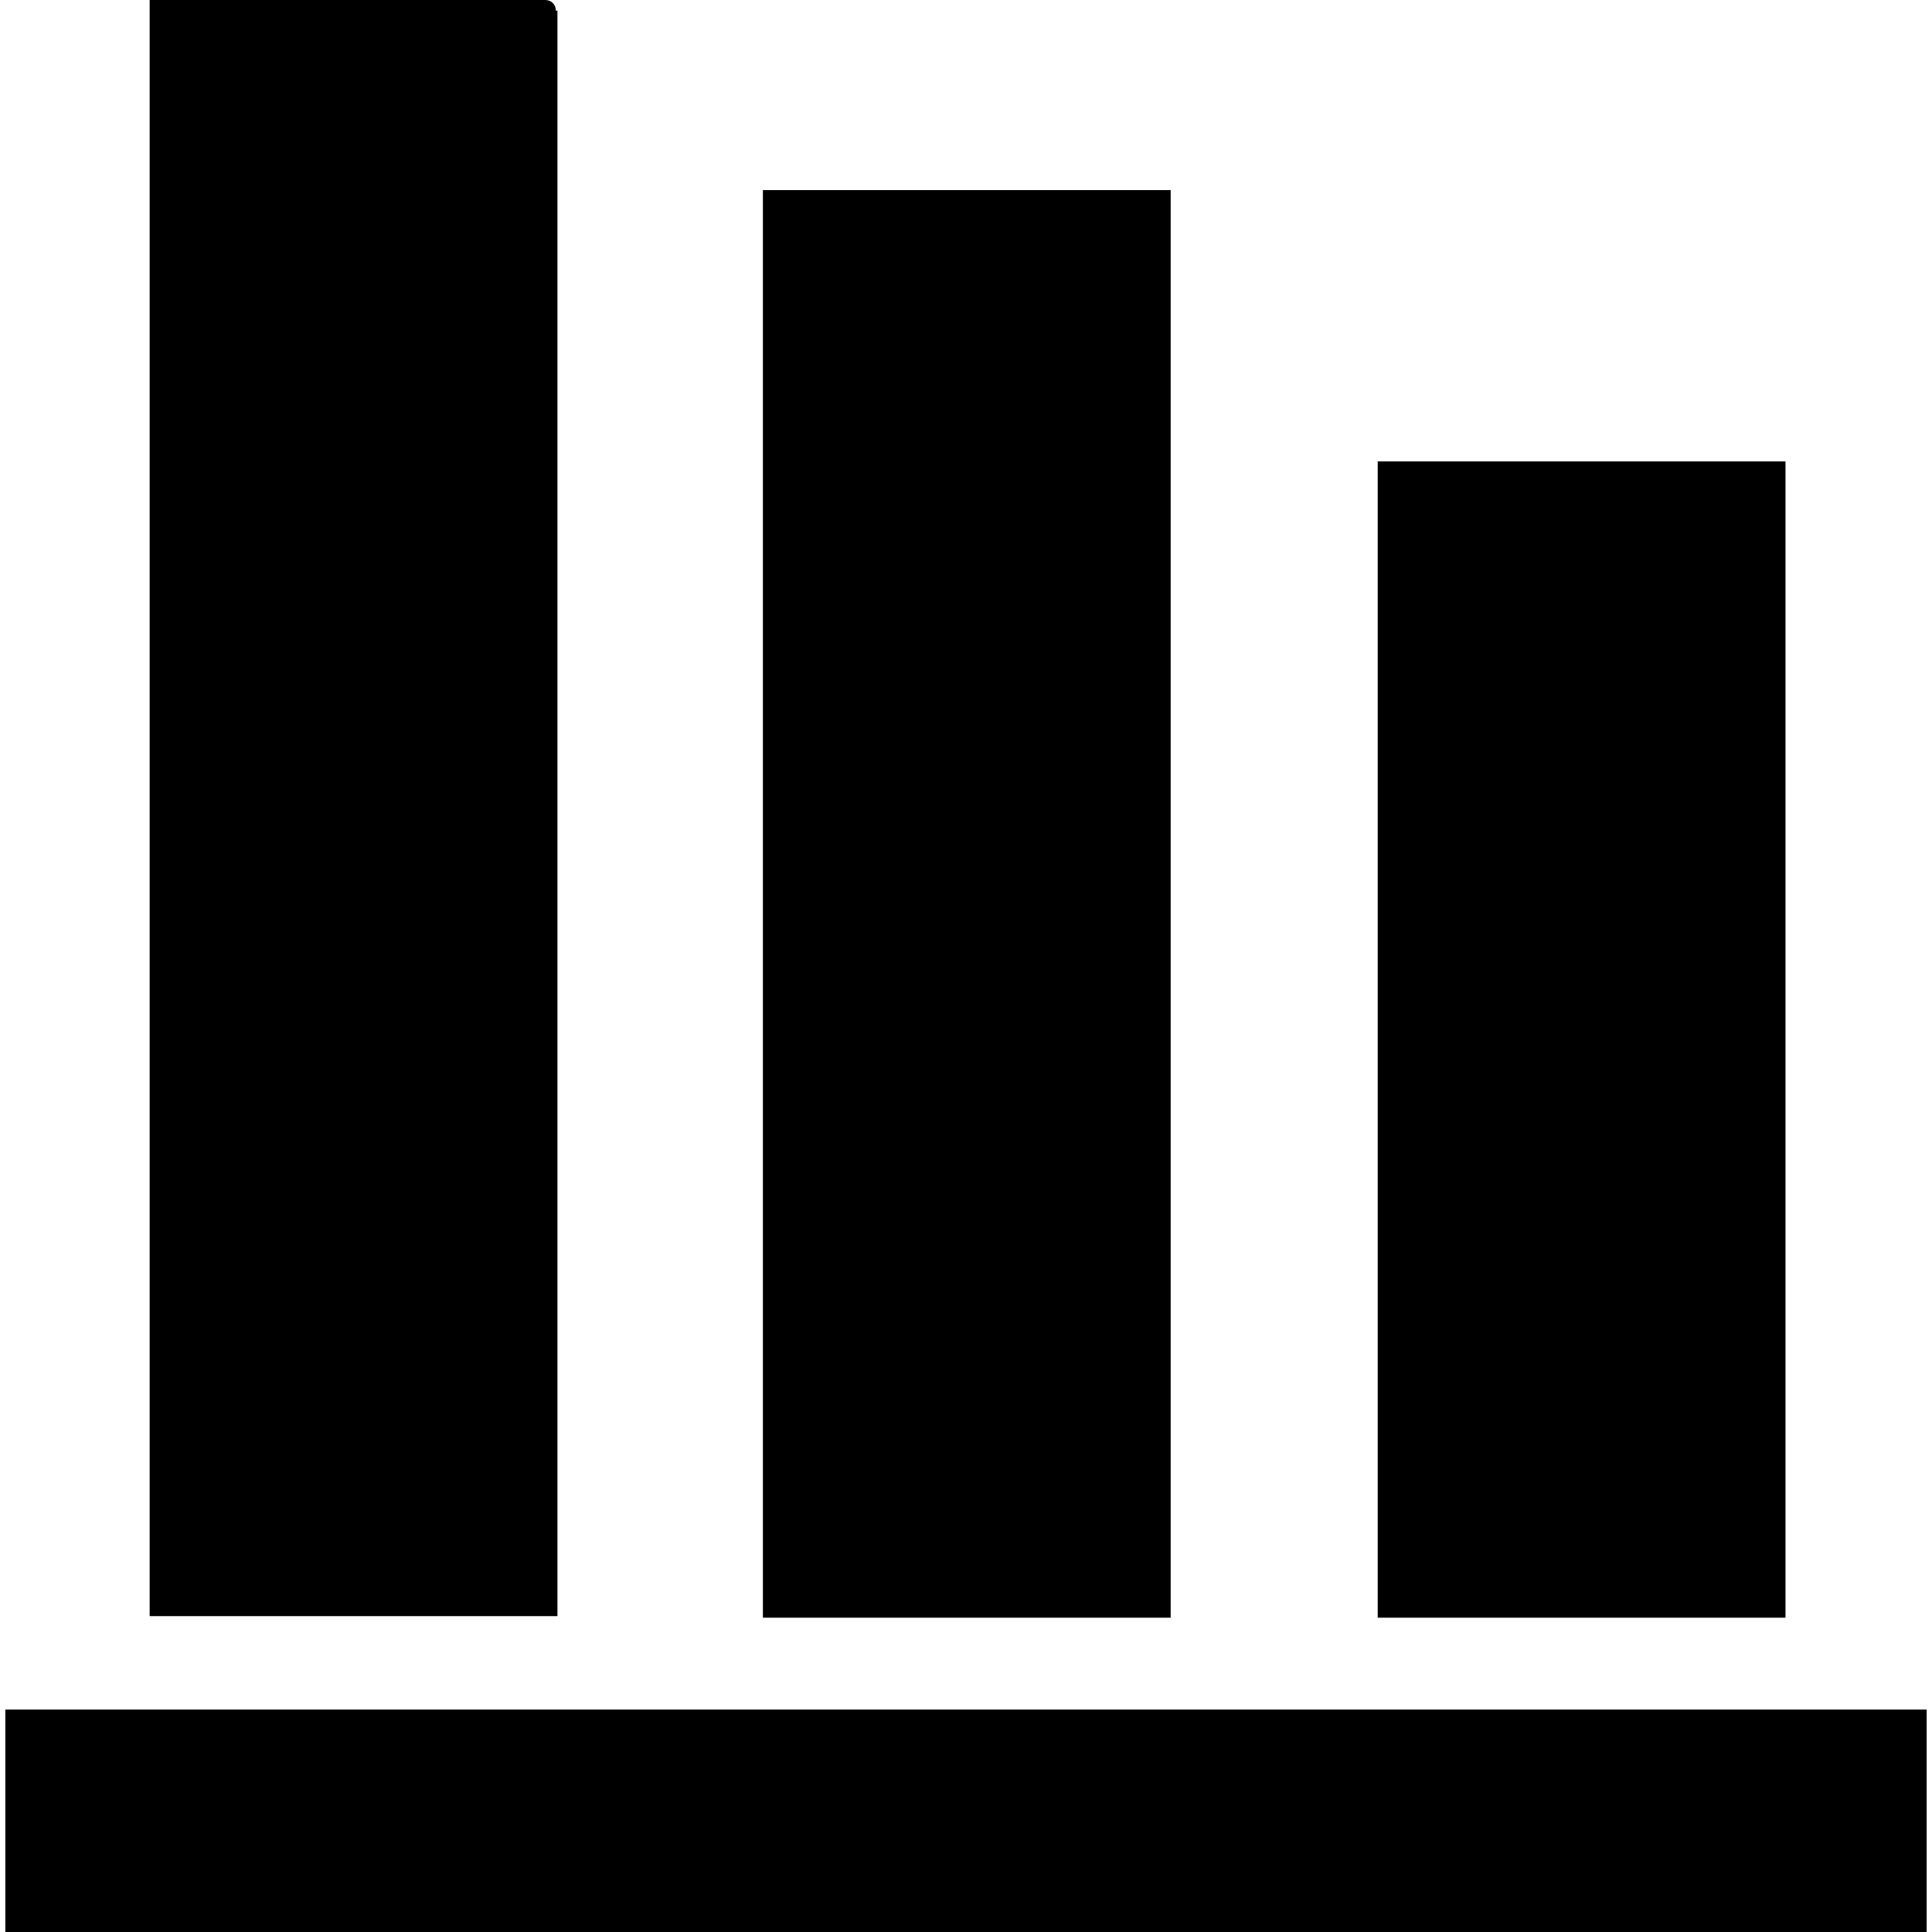 <?xml version="1.0" encoding="iso-8859-1"?>
<!-- Generator: Adobe Illustrator 19.0.0, SVG Export Plug-In . SVG Version: 6.00 Build 0)  -->
<svg version="1.1" id="Capa_1" xmlns="http://www.w3.org/2000/svg" xmlns:xlink="http://www.w3.org/1999/xlink" x="0px" y="0px"
	 viewBox="0 0 489.9 489.9" style="enable-background:new 0 0 489.9 489.9;" xml:space="preserve">
<g>
	<g>
		<rect x="1.35" y="433.5" width="487.2" height="56.4"/>
		<path d="M140.95,2.7c0-1.6-1.2-2.7-2.7-2.7H37.95v409.8h103.4V2.7H140.95z"/>
		<path d="M296.85,48.2h-103.4v362h103.4V48.2z"/>
		<path d="M452.75,117h-103.4v293.2h103.4V117z"/>
	</g>
</g>
<g>
</g>
<g>
</g>
<g>
</g>
<g>
</g>
<g>
</g>
<g>
</g>
<g>
</g>
<g>
</g>
<g>
</g>
<g>
</g>
<g>
</g>
<g>
</g>
<g>
</g>
<g>
</g>
<g>
</g>
</svg>
